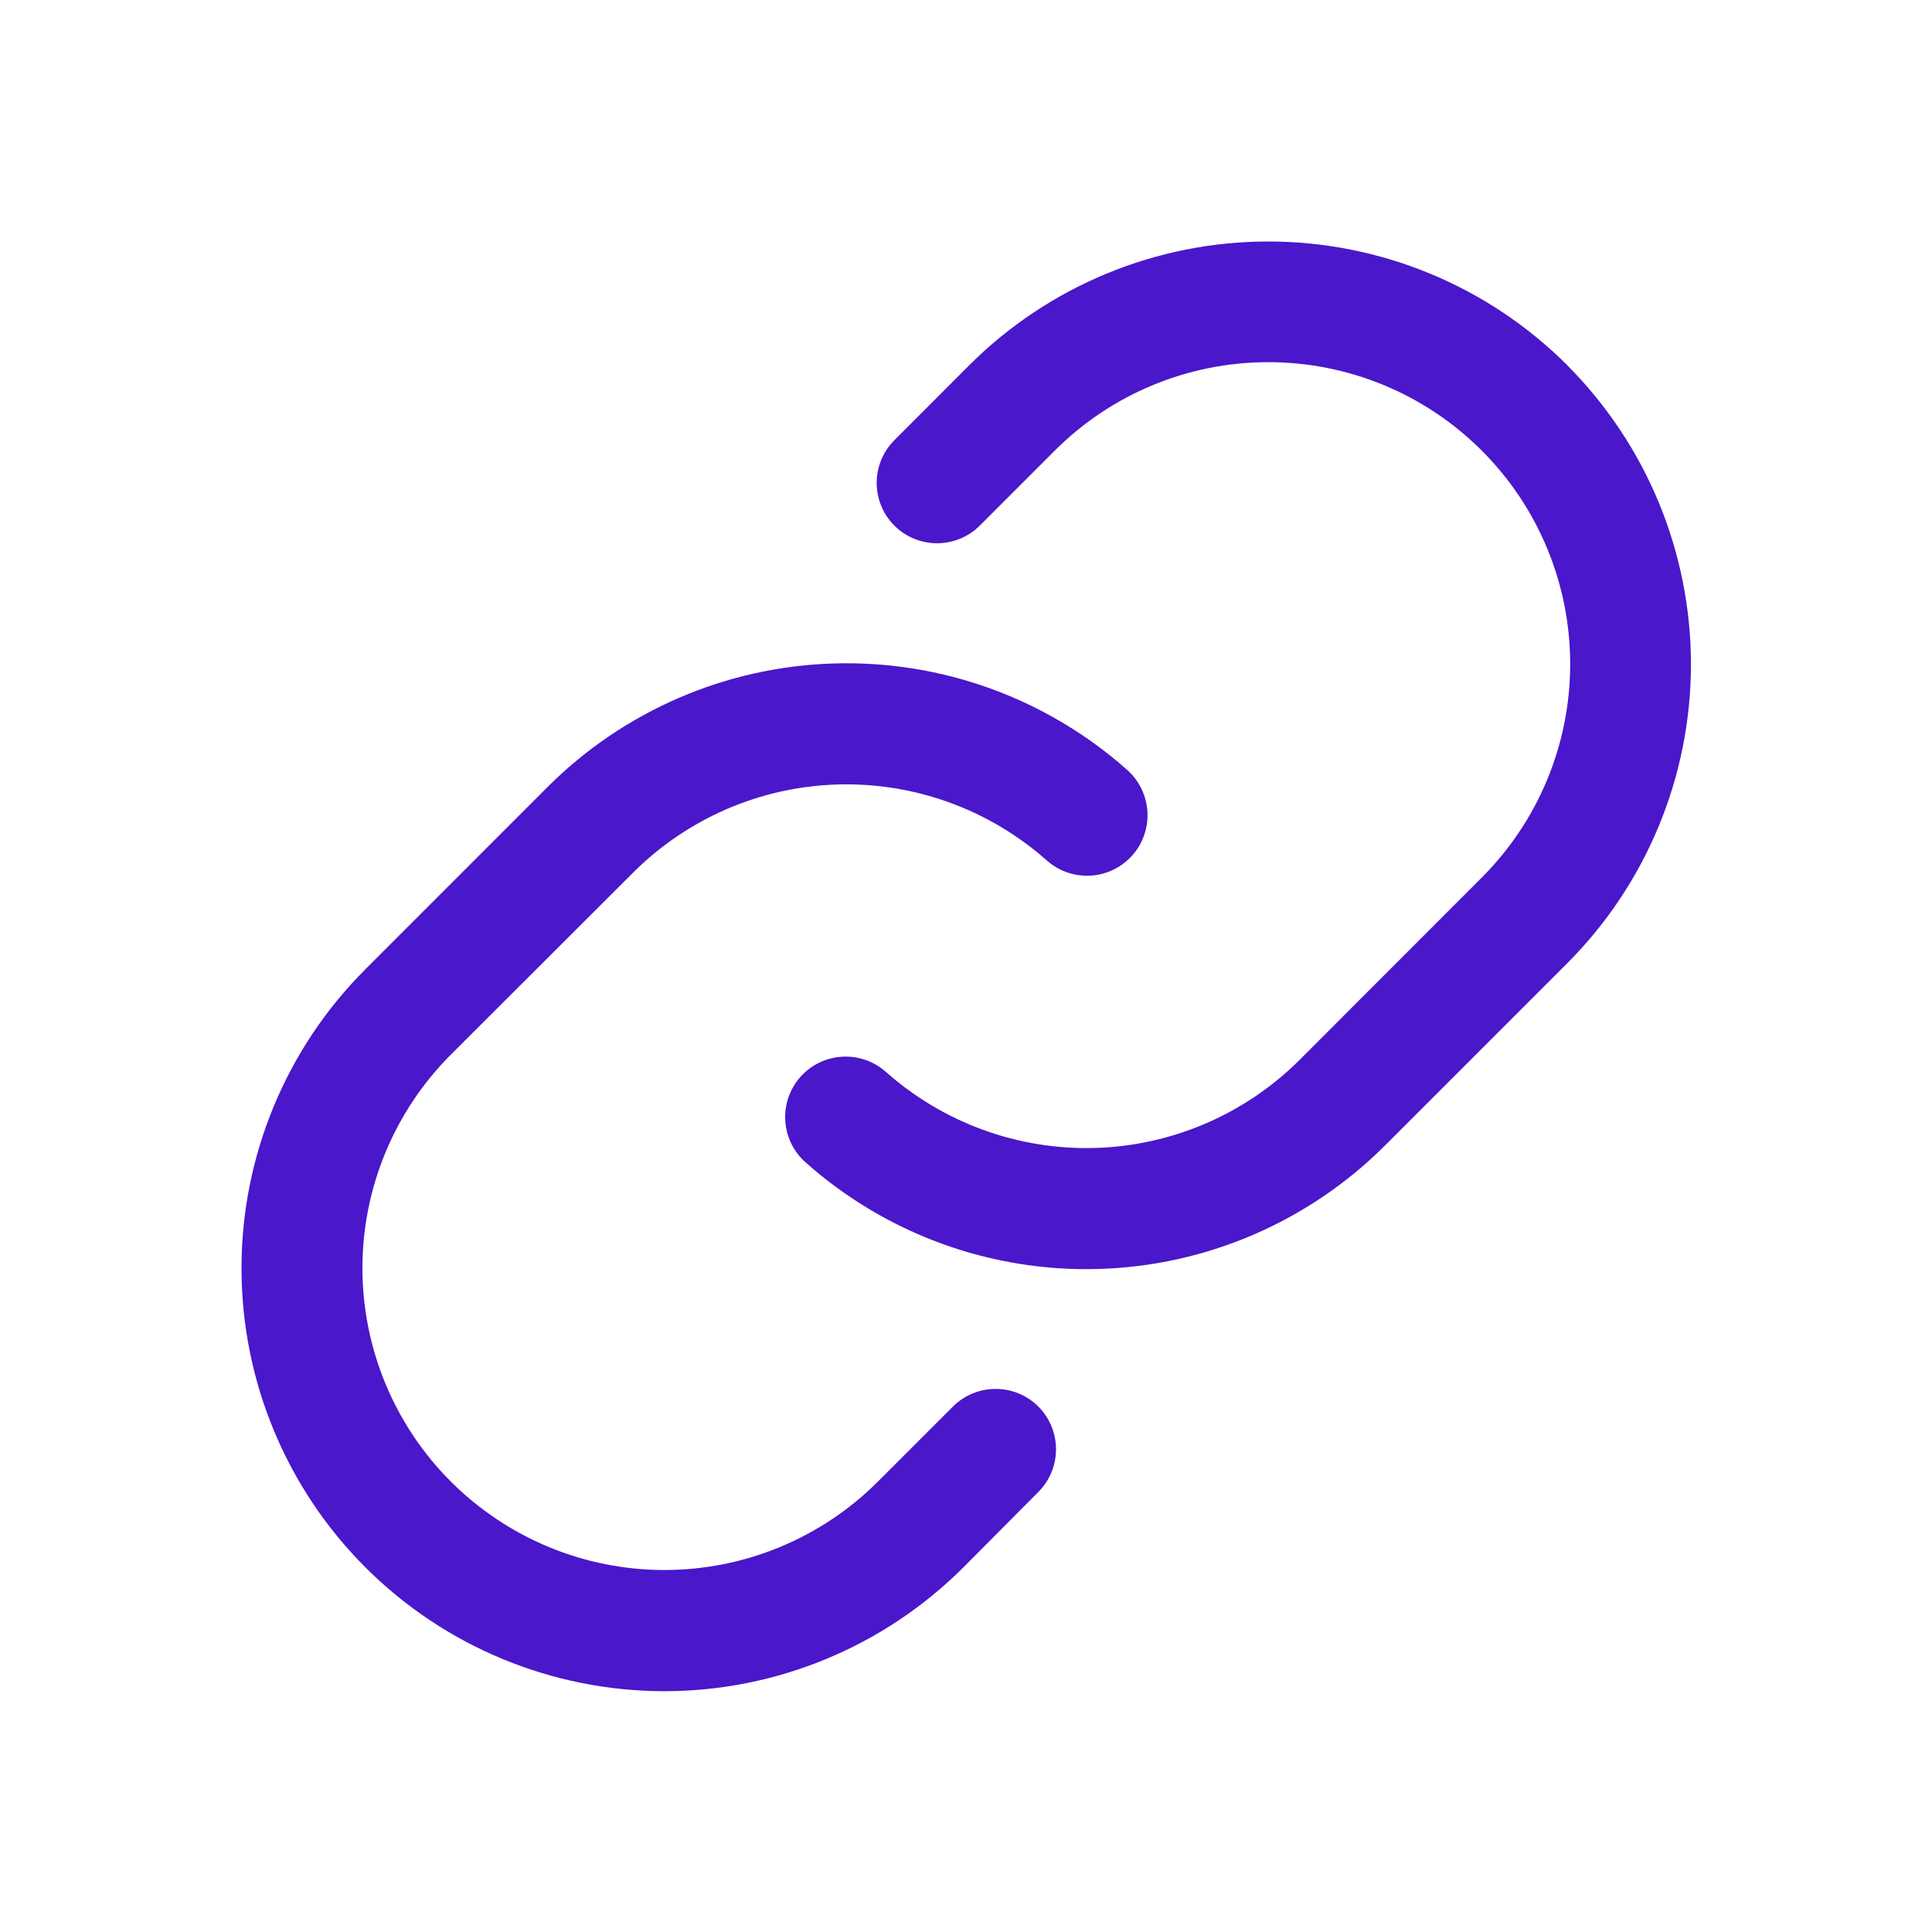 <svg width="22" height="22" viewBox="0 0 22 22" fill="none" xmlns="http://www.w3.org/2000/svg">
<g id="ph:link">
<path id="Vector" d="M11.824 16.017C11.953 16.146 12.025 16.321 12.025 16.503C12.025 16.685 11.953 16.86 11.824 16.989L10.97 17.848C10.066 18.751 8.841 19.258 7.564 19.258C6.287 19.257 5.062 18.75 4.159 17.846C3.257 16.943 2.75 15.718 2.75 14.441C2.75 13.164 3.258 11.939 4.162 11.036L6.234 8.963C7.102 8.095 8.269 7.591 9.496 7.555C10.723 7.518 11.918 7.952 12.835 8.767C12.903 8.827 12.958 8.9 12.998 8.982C13.037 9.063 13.06 9.151 13.066 9.242C13.071 9.332 13.059 9.423 13.029 9.508C13 9.594 12.954 9.673 12.894 9.74C12.834 9.808 12.761 9.863 12.679 9.903C12.598 9.942 12.51 9.966 12.419 9.971C12.329 9.976 12.238 9.964 12.153 9.934C12.067 9.905 11.989 9.859 11.921 9.799C11.265 9.217 10.412 8.907 9.536 8.933C8.66 8.959 7.827 9.319 7.207 9.939L5.134 12.009C4.49 12.654 4.127 13.528 4.127 14.44C4.127 15.352 4.49 16.227 5.134 16.871C5.779 17.516 6.654 17.878 7.565 17.878C8.477 17.878 9.352 17.516 9.997 16.871L10.851 16.017C10.915 15.953 10.991 15.902 11.074 15.868C11.158 15.833 11.247 15.816 11.337 15.816C11.428 15.816 11.517 15.833 11.601 15.868C11.684 15.902 11.76 15.953 11.824 16.017ZM17.846 4.158C16.943 3.256 15.719 2.75 14.442 2.75C13.166 2.75 11.942 3.256 11.038 4.158L10.184 5.013C10.055 5.142 9.983 5.317 9.983 5.499C9.983 5.681 10.055 5.856 10.184 5.985C10.313 6.114 10.488 6.186 10.671 6.186C10.853 6.186 11.028 6.114 11.157 5.985L12.011 5.131C12.656 4.486 13.53 4.124 14.442 4.124C15.354 4.124 16.229 4.486 16.873 5.131C17.518 5.775 17.88 6.65 17.88 7.562C17.88 8.474 17.518 9.348 16.873 9.993L14.801 12.067C14.181 12.687 13.347 13.046 12.471 13.072C11.595 13.097 10.742 12.787 10.087 12.205C9.95 12.084 9.771 12.022 9.588 12.033C9.406 12.044 9.235 12.127 9.114 12.263C8.993 12.4 8.931 12.579 8.942 12.762C8.953 12.944 9.036 13.115 9.173 13.236C10.09 14.052 11.284 14.486 12.511 14.45C13.739 14.414 14.905 13.91 15.773 13.042L17.846 10.969C18.748 10.066 19.255 8.841 19.255 7.564C19.255 6.288 18.748 5.063 17.846 4.159V4.158Z" fill="#4A17CB"/>
</g>
</svg>
